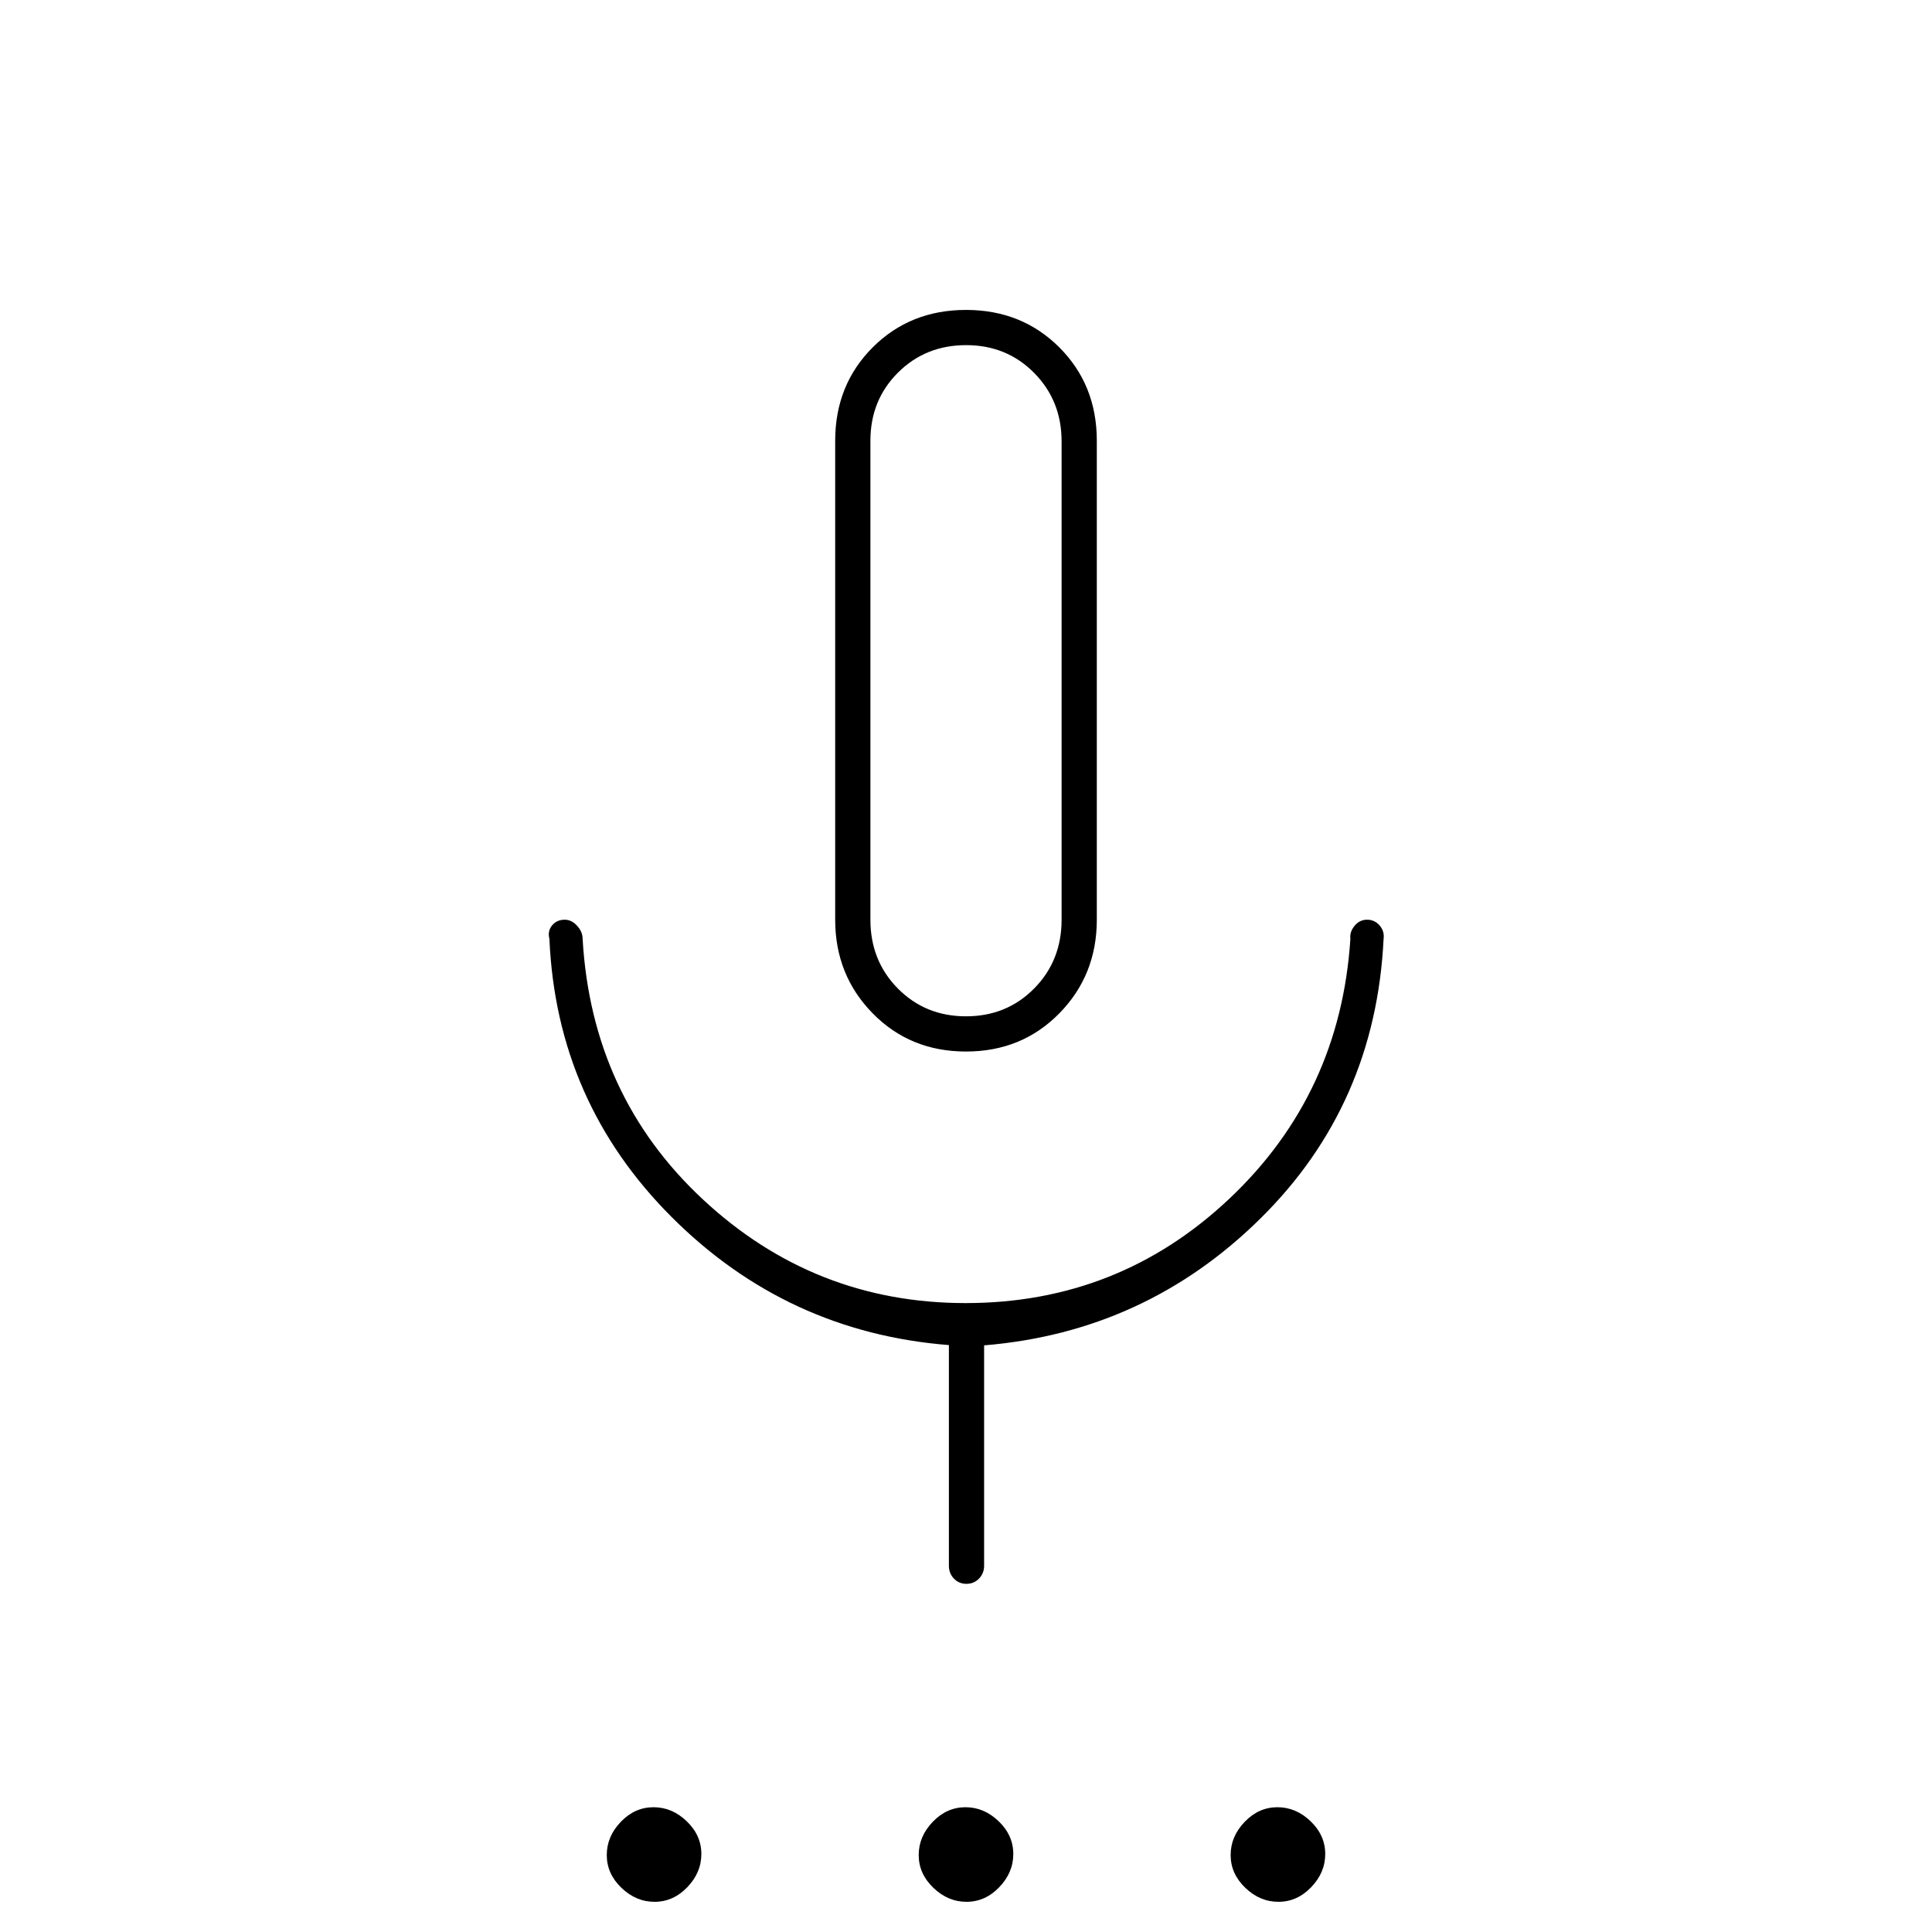 <svg xmlns="http://www.w3.org/2000/svg" height="20" viewBox="0 -960 960 960" width="20"><path d="M325.26-15q-9.26 0-16.51-6.99-7.25-6.98-7.25-16.25 0-9.26 6.99-16.51Q315.47-62 324.74-62q9.26 0 16.51 6.99 7.25 6.98 7.25 16.25 0 9.26-6.99 16.51Q334.53-15 325.26-15Zm155 0q-9.26 0-16.51-6.99-7.25-6.98-7.25-16.25 0-9.26 6.99-16.51Q470.47-62 479.74-62q9.26 0 16.51 6.99 7.25 6.98 7.25 16.25 0 9.26-6.99 16.51Q489.53-15 480.26-15Zm155 0q-9.26 0-16.51-6.99-7.25-6.98-7.25-16.25 0-9.26 6.99-16.51Q625.47-62 634.74-62q9.26 0 16.51 6.99 7.25 6.98 7.25 16.25 0 9.26-6.99 16.51Q644.53-15 635.26-15ZM480-437.5q-27.75 0-46.37-18.98Q415-475.46 415-503v-238q0-27.75 18.63-46.38Q452.25-806 480-806q27.75 0 46.38 18.62Q545-768.75 545-741v238q0 27.54-18.62 46.52Q507.75-437.5 480-437.5Zm0-184.5Zm-8.5 440v-109.63Q391-298 333.75-355.25T273-493.5q-1-3.84 1.32-6.67 2.33-2.83 6.32-2.83 3.36 0 6.11 3 2.75 3 2.75 6.5 4.5 78 59.78 129.5 55.29 51.5 130.52 51.5 76.2 0 131.2-52 55-52 60-129-.43-3.42 2.08-6.46 2.5-3.04 6.21-3.04t6.21 2.83q2.5 2.83 2 6.67-4 82.5-61.19 138.96Q569.13-298.08 489-291.5V-182q0 3.8-2.54 6.4-2.54 2.6-6.25 2.6t-6.21-2.6q-2.5-2.6-2.5-6.4Zm8.5-273q20.19 0 33.84-13.8 13.66-13.8 13.66-34.2v-237.67q0-20.23-13.64-34.03t-33.81-13.8q-20.16 0-33.86 13.66Q432.5-761.19 432.5-741v238q0 20.4 13.66 34.2Q459.81-455 480-455Z"/></svg>